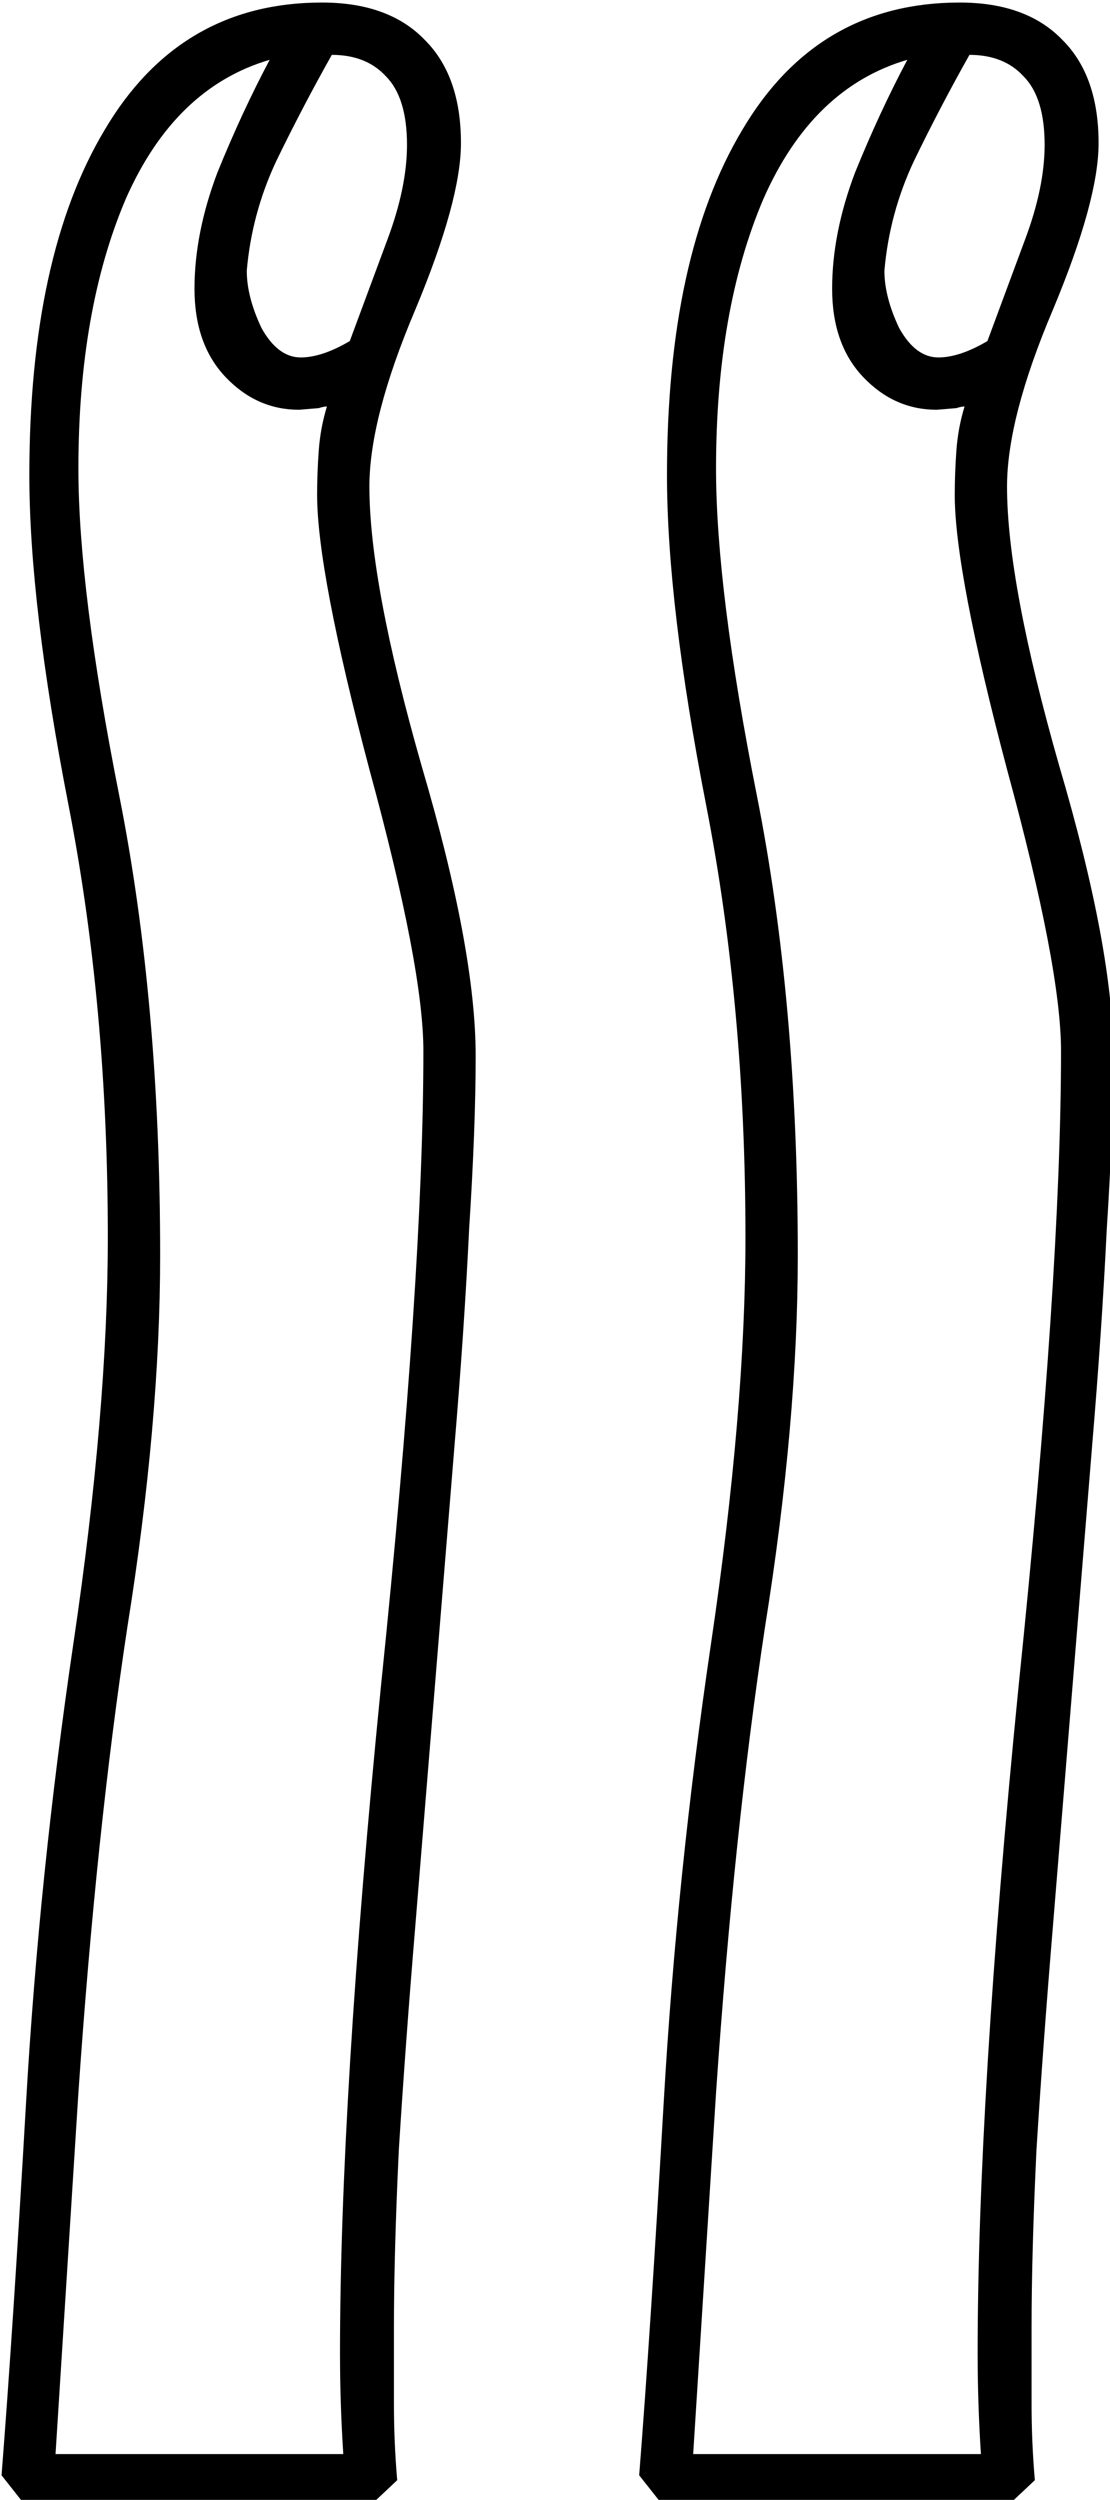 <?xml version="1.0" encoding="UTF-8" standalone="no"?>
<!-- Created with Inkscape (http://www.inkscape.org/) -->

<svg
   xmlns:dc="http://purl.org/dc/elements/1.1/"
   xmlns:cc="http://creativecommons.org/ns#"
   xmlns:rdf="http://www.w3.org/1999/02/22-rdf-syntax-ns#"
   xmlns:svg="http://www.w3.org/2000/svg"
   xmlns="http://www.w3.org/2000/svg"
   xmlns:sodipodi="http://sodipodi.sourceforge.net/DTD/sodipodi-0.dtd"
   xmlns:inkscape="http://www.inkscape.org/namespaces/inkscape"
   width="16.867mm"
   height="37.976mm"
   viewBox="0 0 16.867 37.976"
   version="1.1"
   id="svg4535"
   inkscape:version="0.92.4 (5da689c313, 2019-01-14)"
   sodipodi:docname="D50A.svg">
  <defs
     id="defs4529" />
  <sodipodi:namedview
     id="base"
     pagecolor="#ffffff"
     bordercolor="#666666"
     borderopacity="1.0"
     inkscape:pageopacity="0.0"
     inkscape:pageshadow="2"
     inkscape:zoom="0.35"
     inkscape:cx="-386.11523"
     inkscape:cy="-326.19016"
     inkscape:document-units="mm"
     inkscape:current-layer="layer1"
     showgrid="false"
     fit-margin-top="0"
     fit-margin-left="0"
     fit-margin-right="0"
     fit-margin-bottom="0"
     inkscape:window-width="1920"
     inkscape:window-height="1017"
     inkscape:window-x="-8"
     inkscape:window-y="-8"
     inkscape:window-maximized="1" />
  <g
     inkscape:label="Layer 1"
     inkscape:groupmode="layer"
     id="layer1"
     transform="translate(-14.847,-24.553)">
    <g
       aria-label="𓂮"
       transform="scale(0.265)"
       style="font-style:normal;font-variant:normal;font-weight:normal;font-stretch:normal;font-size:192px;line-height:1.25;font-family:sans-serif;-inkscape-font-specification:sans-serif;font-variant-ligatures:normal;font-variant-caps:normal;font-variant-numeric:normal;font-feature-settings:normal;text-align:start;letter-spacing:0px;word-spacing:0px;writing-mode:lr-tb;text-anchor:start;fill:#000000;fill-opacity:1;stroke:none"
       id="flowRoot5080">
      <path
         d="m 82.084,175.58 -2.25,27.562 q -0.562,6.75 -0.938,12.75 -0.281,5.906 -0.281,10.219 v 4.312 q 0,2.25 0.188,4.406 l -1.594,1.5 h -19.688 l -1.406,-1.781 q 0.656,-8.344 1.406,-21.375 0.75,-13.031 2.719,-26.344 1.969,-13.312 1.969,-23.25 0,-13.219 -2.25,-24.75 -2.25,-11.531 -2.25,-18.938 0,-12.562 4.312,-19.781 4.312,-7.312 12.469,-7.312 3.844,0 5.906,2.156 2.062,2.062 2.062,5.906 0,3.281 -2.625,9.562 -2.625,6.188 -2.625,10.125 0,5.531 3,16.031 3.094,10.5 3.094,16.594 0,4.125 -0.375,9.938 -0.281,5.812 -0.844,12.469 z m -6.562,52.031 q 0,-14.625 2.344,-38.25 2.438,-23.625 2.438,-36.469 0,-4.781 -3.094,-16.125 -3,-11.344 -3,-15.75 0,-1.219 0.094,-2.531 0.094,-1.312 0.469,-2.531 -0.188,0 -0.469,0.094 l -1.125,0.094 q -2.438,0 -4.219,-1.875 -1.781,-1.875 -1.781,-5.062 0,-3.188 1.312,-6.656 1.406,-3.469 3,-6.469 -5.438,1.594 -8.25,7.969 -2.719,6.375 -2.719,15.469 0,6.938 2.344,18.75 2.344,11.812 2.344,26.344 0,9.562 -1.875,21.281 -1.781,11.719 -2.812,26.719 l -1.312,20.719 h 16.5 q -0.188,-2.906 -0.188,-5.719 z m -0.469,-131.812 q -1.688,3 -3.188,6.094 -1.406,3 -1.688,6.281 0,1.5 0.844,3.281 0.938,1.688 2.25,1.688 1.219,0 2.812,-0.938 l 2.156,-5.812 q 1.125,-3 1.125,-5.438 0,-2.719 -1.219,-3.938 -1.125,-1.219 -3.094,-1.219 z m 43.594,79.781 -2.25,27.562 q -0.562,6.75 -0.938,12.75 -0.281,5.906 -0.281,10.219 v 4.312 q 0,2.25 0.188,4.406 l -1.594,1.5 H 94.084 l -1.406,-1.781 q 0.656,-8.344 1.406,-21.375 0.75,-13.031 2.719,-26.344 1.969,-13.312 1.969,-23.25 0,-13.219 -2.25,-24.75 -2.25,-11.531 -2.25,-18.938 0,-12.562 4.312,-19.781 4.312,-7.312 12.469,-7.312 3.844,0 5.906,2.156 2.062,2.062 2.062,5.906 0,3.281 -2.625,9.562 -2.625,6.188 -2.625,10.125 0,5.531 3,16.031 3.094,10.5 3.094,16.594 0,4.125 -0.375,9.938 -0.281,5.812 -0.844,12.469 z m -6.562,52.031 q 0,-14.625 2.344,-38.25 2.438,-23.625 2.438,-36.469 0,-4.781 -3.094,-16.125 -3,-11.344 -3,-15.75 0,-1.219 0.094,-2.531 0.094,-1.312 0.469,-2.531 -0.188,0 -0.469,0.094 l -1.125,0.094 q -2.438,0 -4.219,-1.875 -1.781,-1.875 -1.781,-5.062 0,-3.188 1.312,-6.656 1.406,-3.469 3,-6.469 -5.438,1.594 -8.25,7.969 -2.719,6.375 -2.719,15.469 0,6.938 2.344,18.75 2.344,11.812 2.344,26.344 0,9.562 -1.875,21.281 -1.781,11.719 -2.812,26.719 l -1.312,20.719 h 16.5 q -0.188,-2.906 -0.188,-5.719 z m -0.469,-131.812 q -1.688,3 -3.188,6.094 -1.406,3 -1.688,6.281 0,1.5 0.844,3.281 0.938,1.688 2.25,1.688 1.219,0 2.812,-0.938 l 2.156,-5.812 q 1.125,-3 1.125,-5.438 0,-2.719 -1.219,-3.938 -1.125,-1.219 -3.094,-1.219 z"
         id="path5088"
         inkscape:connector-curvature="0" />
    </g>
  </g>
</svg>
